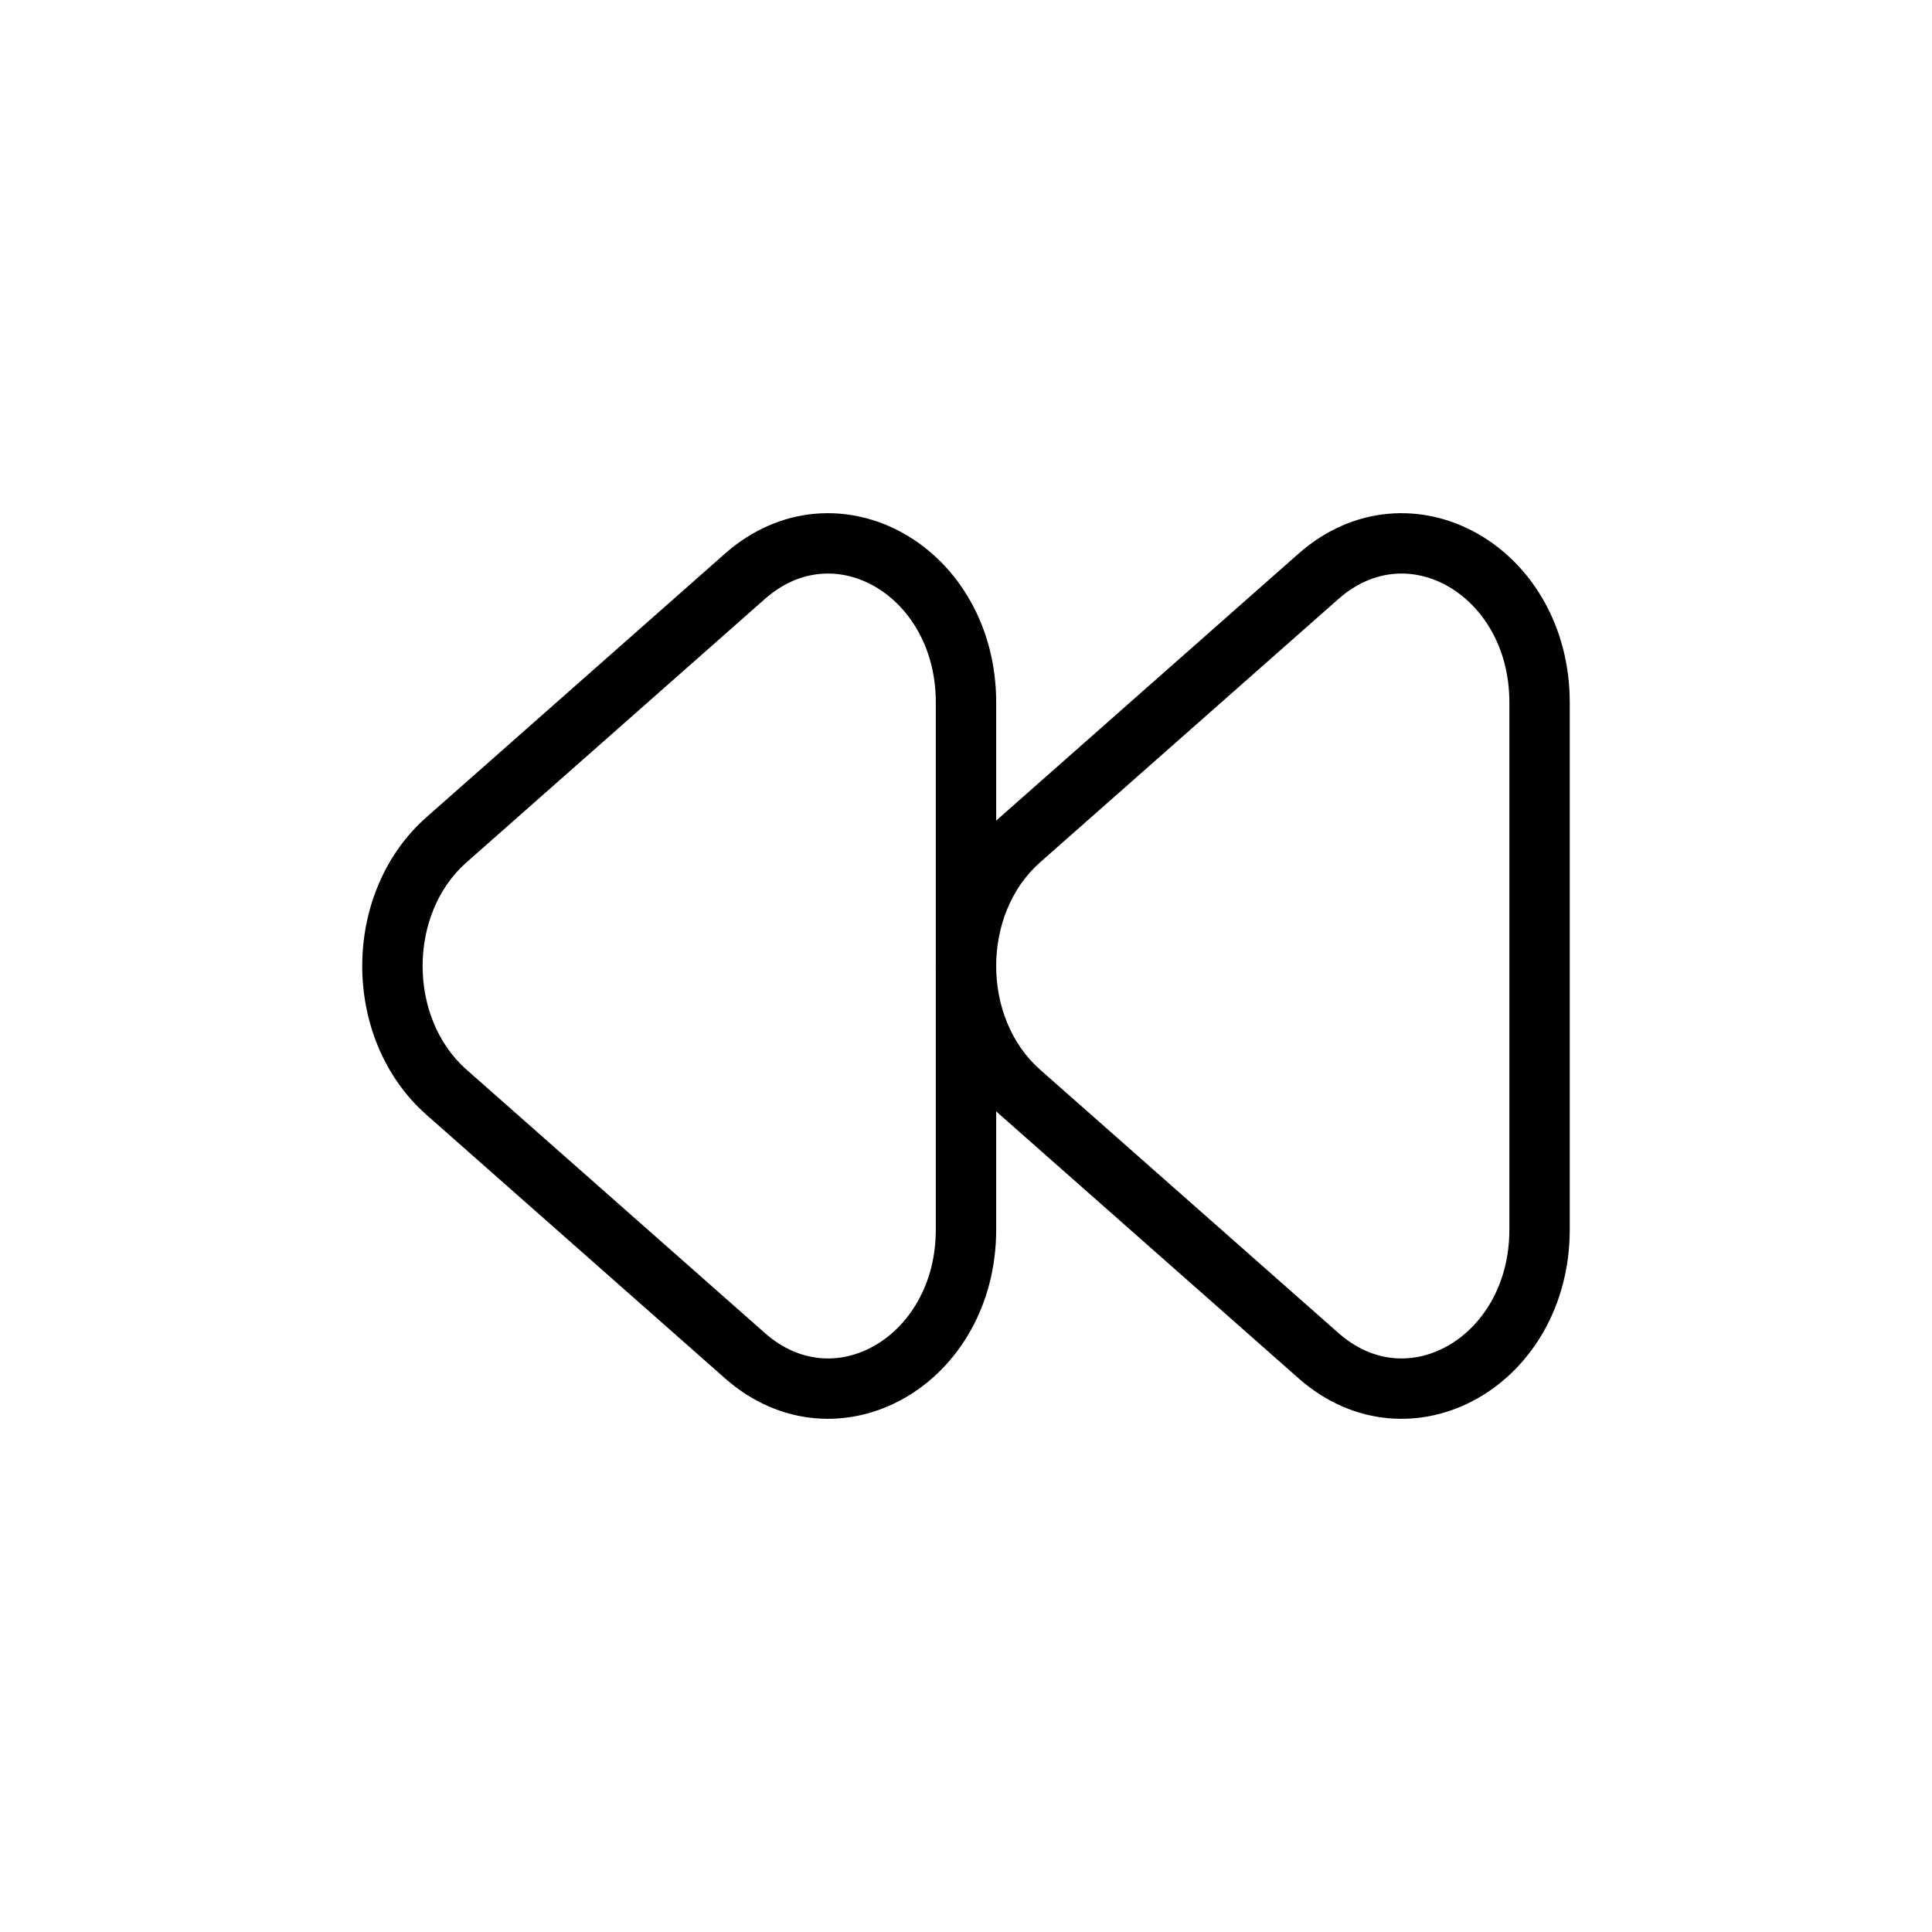 <svg width="32" height="32" viewBox="0 0 32 32" fill="none" xmlns="http://www.w3.org/2000/svg">
<path d="M16.895 18.09L17.225 17.715L16.895 18.09ZM21.839 22.455L21.508 22.829L21.839 22.455ZM21.839 9.545L21.508 9.17V9.17L21.839 9.545ZM16.895 13.91L17.225 14.285L16.895 13.91ZM25.5 20.365H26H25.5ZM25.5 11.635H25H25.5ZM7.395 18.09L7.725 17.715L7.395 18.09ZM12.339 22.455L12.67 22.08L12.339 22.455ZM12.339 9.545L12.008 9.17V9.17L12.339 9.545ZM7.395 13.91L7.725 14.285L7.395 13.91ZM16 20.365H16.5H16ZM16 11.635H15.5H16ZM16.564 18.465L21.508 22.829L22.17 22.08L17.225 17.715L16.564 18.465ZM21.508 9.17L16.564 13.535L17.225 14.285L22.17 9.92L21.508 9.17ZM26 20.365V11.635H25V20.365H26ZM17.225 17.715C16.258 16.861 16.258 15.139 17.225 14.285L16.564 13.535C15.145 14.787 15.145 17.213 16.564 18.465L17.225 17.715ZM21.508 22.829C22.427 23.64 23.577 23.673 24.48 23.157C25.372 22.648 26 21.623 26 20.365H25C25 21.285 24.547 21.967 23.984 22.289C23.431 22.604 22.75 22.592 22.17 22.08L21.508 22.829ZM22.17 9.92C22.75 9.408 23.431 9.396 23.984 9.711C24.547 10.033 25 10.715 25 11.635H26C26 10.377 25.372 9.352 24.48 8.843C23.577 8.327 22.427 8.36 21.508 9.17L22.17 9.92ZM7.064 18.465L12.008 22.829L12.67 22.08L7.725 17.715L7.064 18.465ZM12.008 9.17L7.064 13.535L7.725 14.285L12.67 9.92L12.008 9.17ZM16.5 20.365V11.635H15.5V20.365H16.5ZM7.725 17.715C6.758 16.861 6.758 15.139 7.725 14.285L7.064 13.535C5.645 14.787 5.645 17.213 7.064 18.465L7.725 17.715ZM12.008 22.829C12.927 23.64 14.077 23.673 14.98 23.157C15.872 22.648 16.5 21.623 16.5 20.365H15.5C15.5 21.285 15.047 21.967 14.484 22.289C13.931 22.604 13.25 22.592 12.67 22.08L12.008 22.829ZM12.67 9.92C13.25 9.408 13.931 9.396 14.484 9.711C15.047 10.033 15.5 10.715 15.5 11.635H16.5C16.5 10.377 15.872 9.352 14.98 8.843C14.077 8.327 12.927 8.36 12.008 9.17L12.67 9.92Z" fill="black"/>
</svg>
